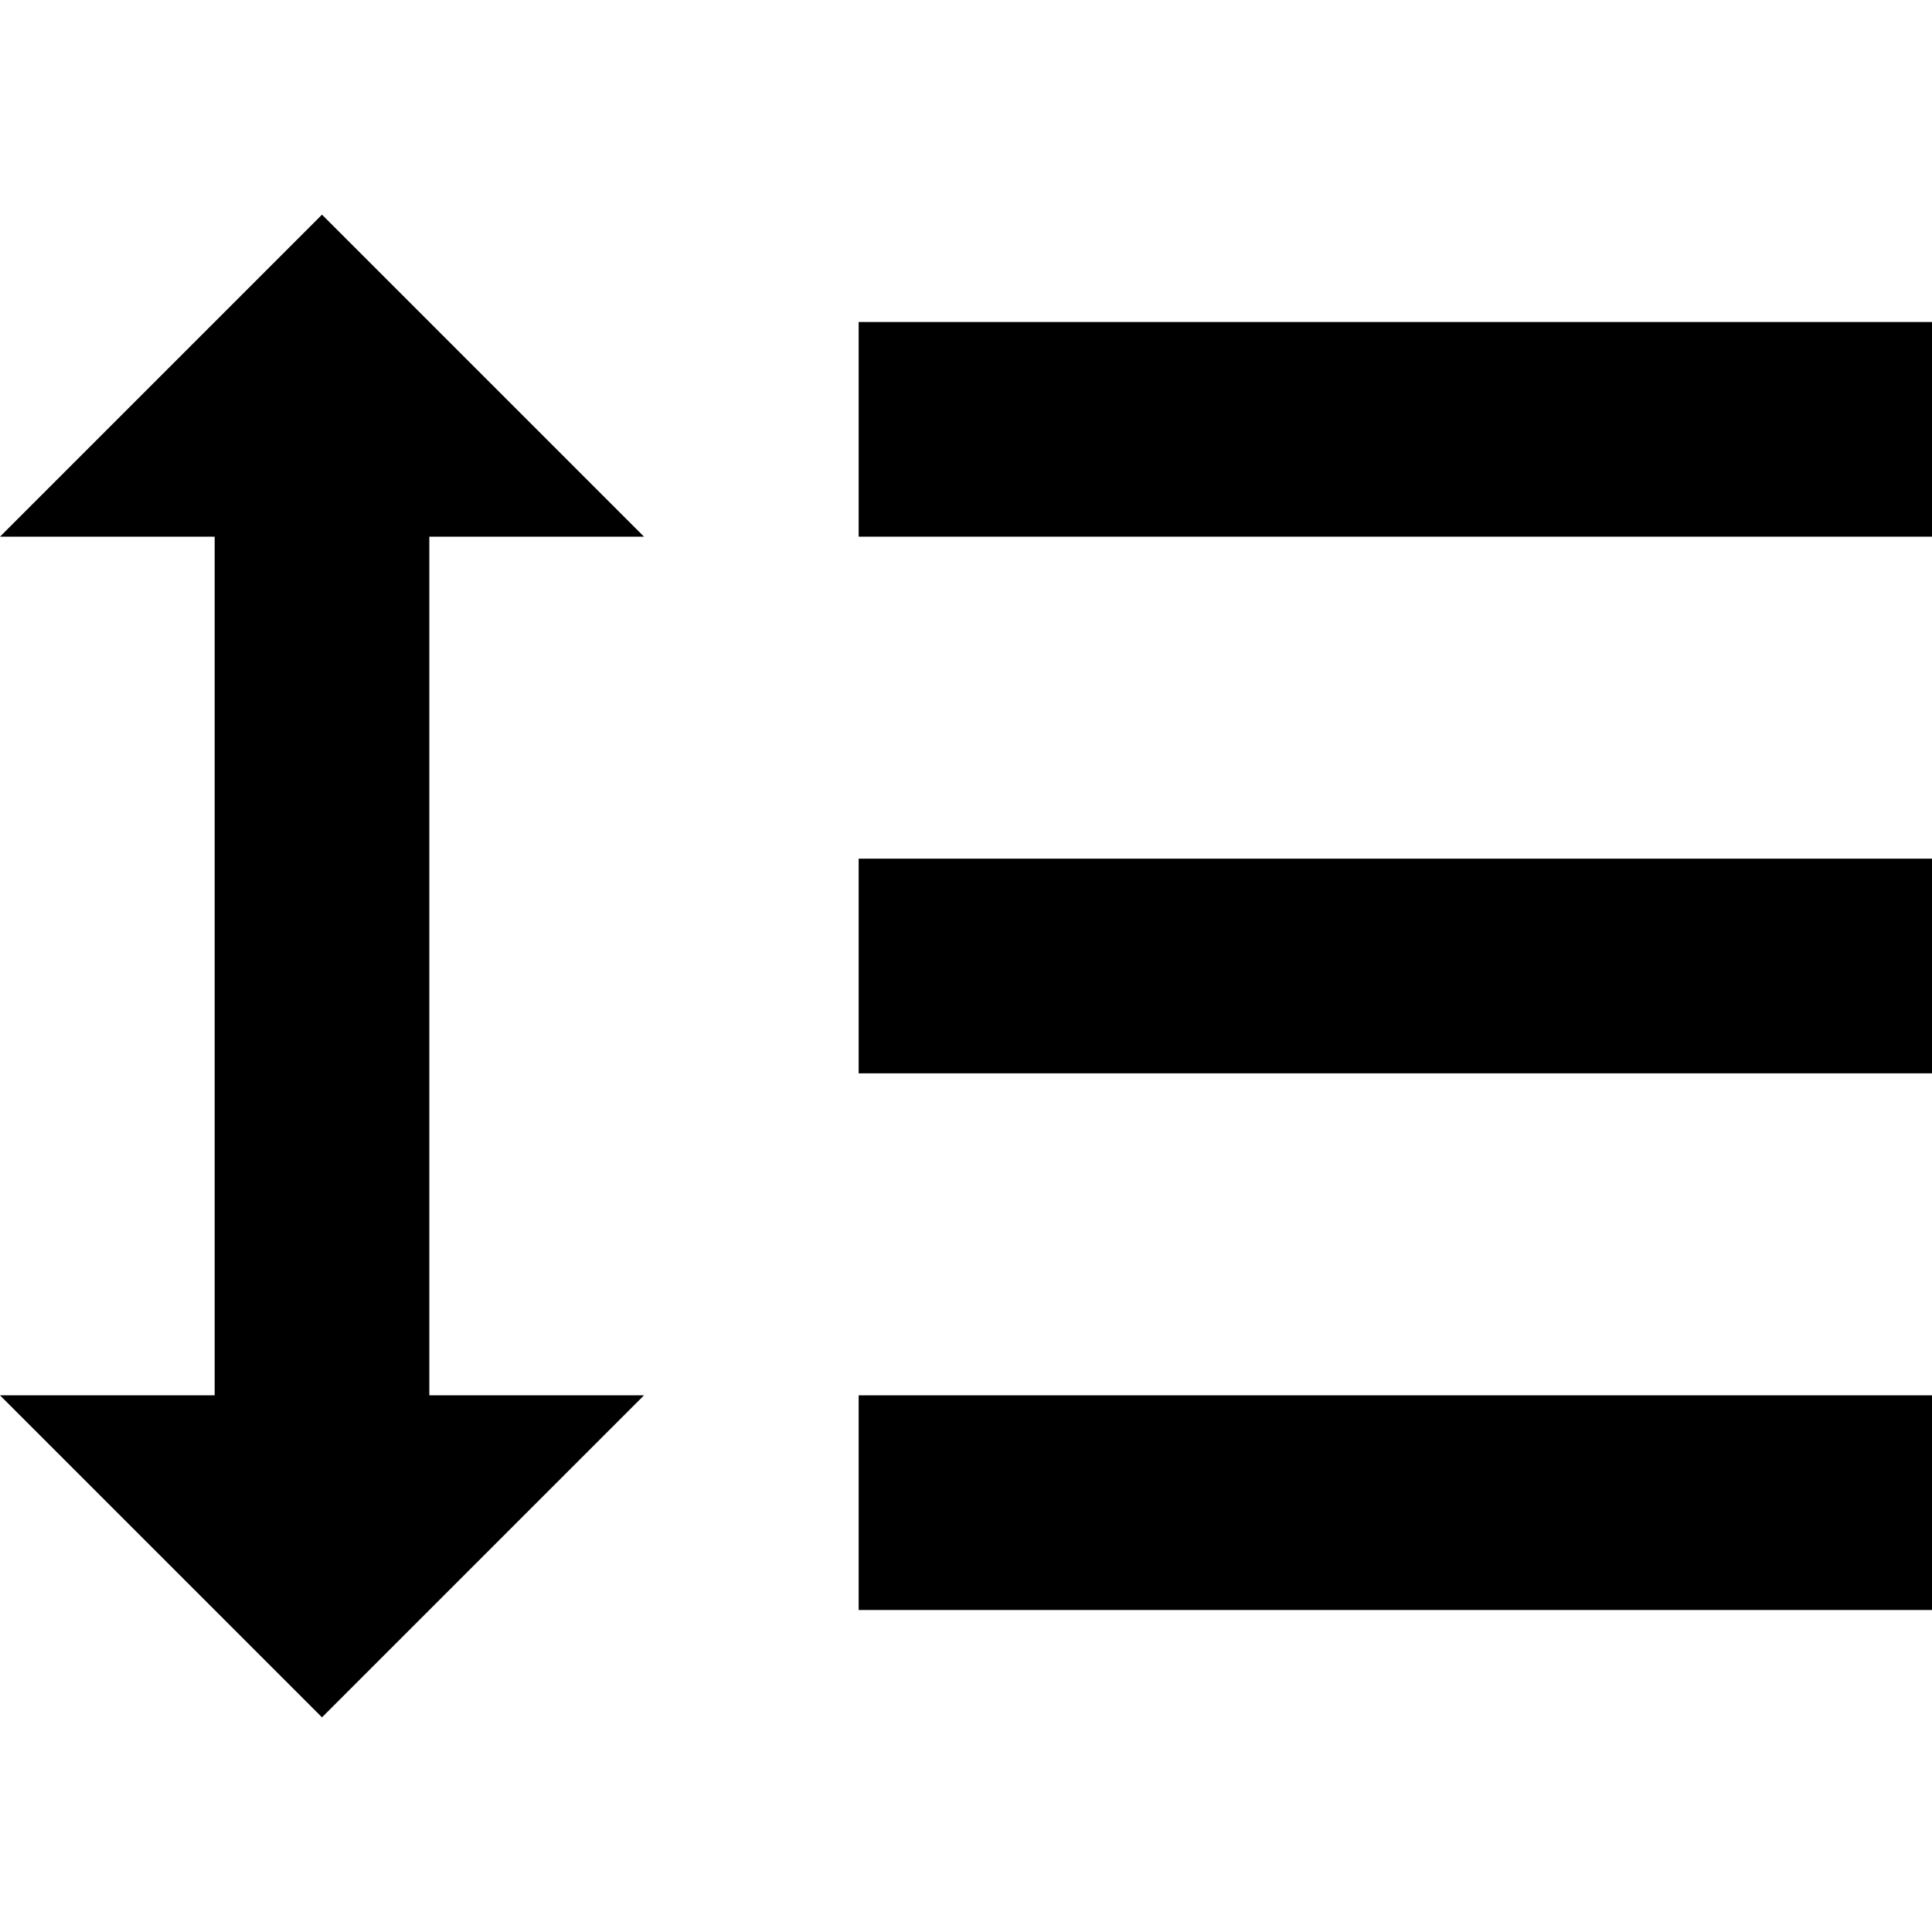 <svg xmlns="http://www.w3.org/2000/svg" width="24" height="24" viewBox="0 0 576 512">
    <path class="pr-icon-duotone-secondary" d="M256 64l320 0 0 64-320 0 0-64zm0 160l320 0 0 64-320 0 0-64zm0 160l320 0 0 64-320 0 0-64z"/>
    <path class="pr-icon-duotone-primary" d="M96 32l96 96-64 0 0 256 64 0L96 480 0 384l64 0 0-256L0 128 96 32z"/>
</svg>